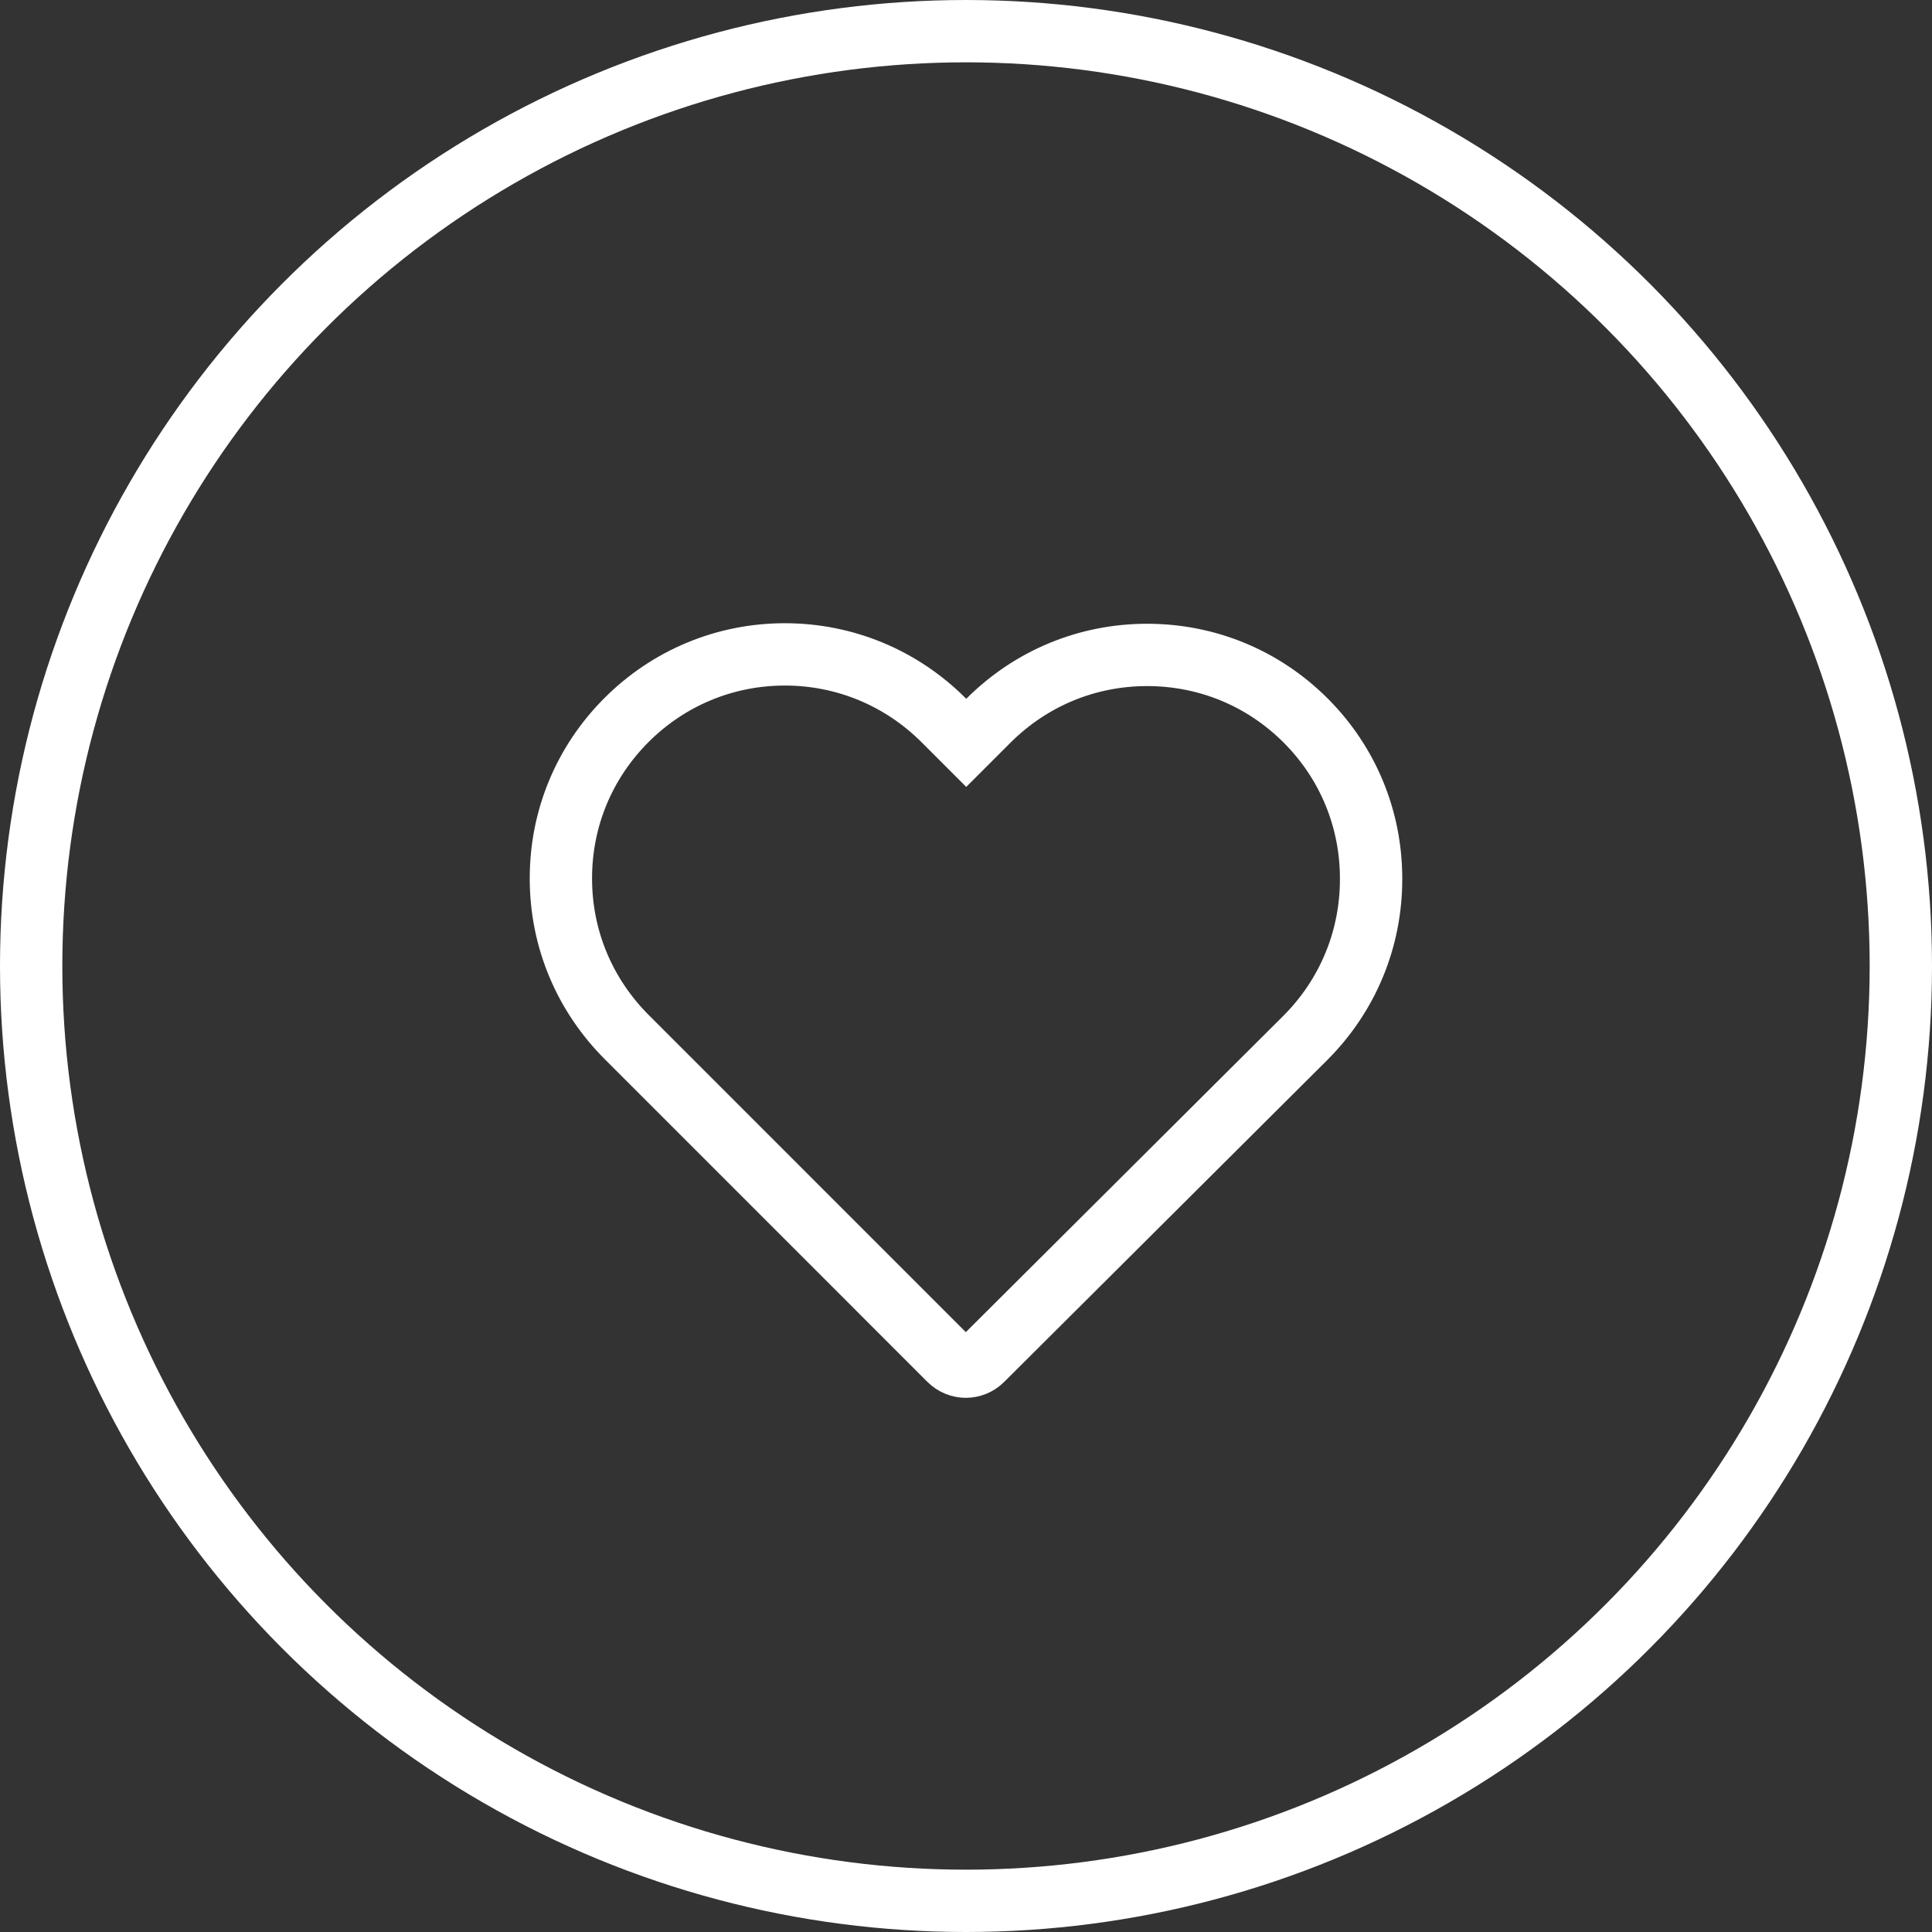 <?xml version="1.0" encoding="UTF-8"?>
<svg width="62px" height="62px" viewBox="0 0 62 62" version="1.1" xmlns="http://www.w3.org/2000/svg" xmlns:xlink="http://www.w3.org/1999/xlink">
    <rect x="0" y="0" width="62" height="62" fill="#333333" stroke="none"/>
    <!-- Generator: Sketch 41.2 (35397) - http://www.bohemiancoding.com/sketch -->
    <title>Group 18</title>
    <desc>Created with Sketch.</desc>
    <defs></defs>
    <g id="V1" stroke="none" stroke-width="1" fill="none" fill-rule="evenodd">
        <g id="Group-18" transform="translate(1, 1)" stroke="#FFFFFF" stroke-width="2">
            <g id="Capa_1" transform="translate(17, 20)">
                <path d="M23.9,2.122 C22.538,0.761 20.736,0.017 18.812,0.017 C16.889,0.017 15.081,0.766 13.719,2.128 L13.008,2.839 L12.286,2.117 C10.925,0.755 9.111,0 7.188,0 C5.269,0 3.462,0.75 2.106,2.106 C0.744,3.467 -0.005,5.275 3.01819618e-05,7.199 C3.01819618e-05,9.122 0.755,10.925 2.117,12.286 L12.468,22.638 C12.611,22.781 12.804,22.858 12.992,22.858 C13.179,22.858 13.372,22.786 13.515,22.643 L23.889,12.308 C25.25,10.947 26,9.139 26,7.215 C26.005,5.291 25.261,3.484 23.9,2.122 Z" id="Shape"></path>
            </g>
            <circle id="Oval-2" cx="30" cy="30" r="30"></circle>
        </g>
    </g>
</svg>